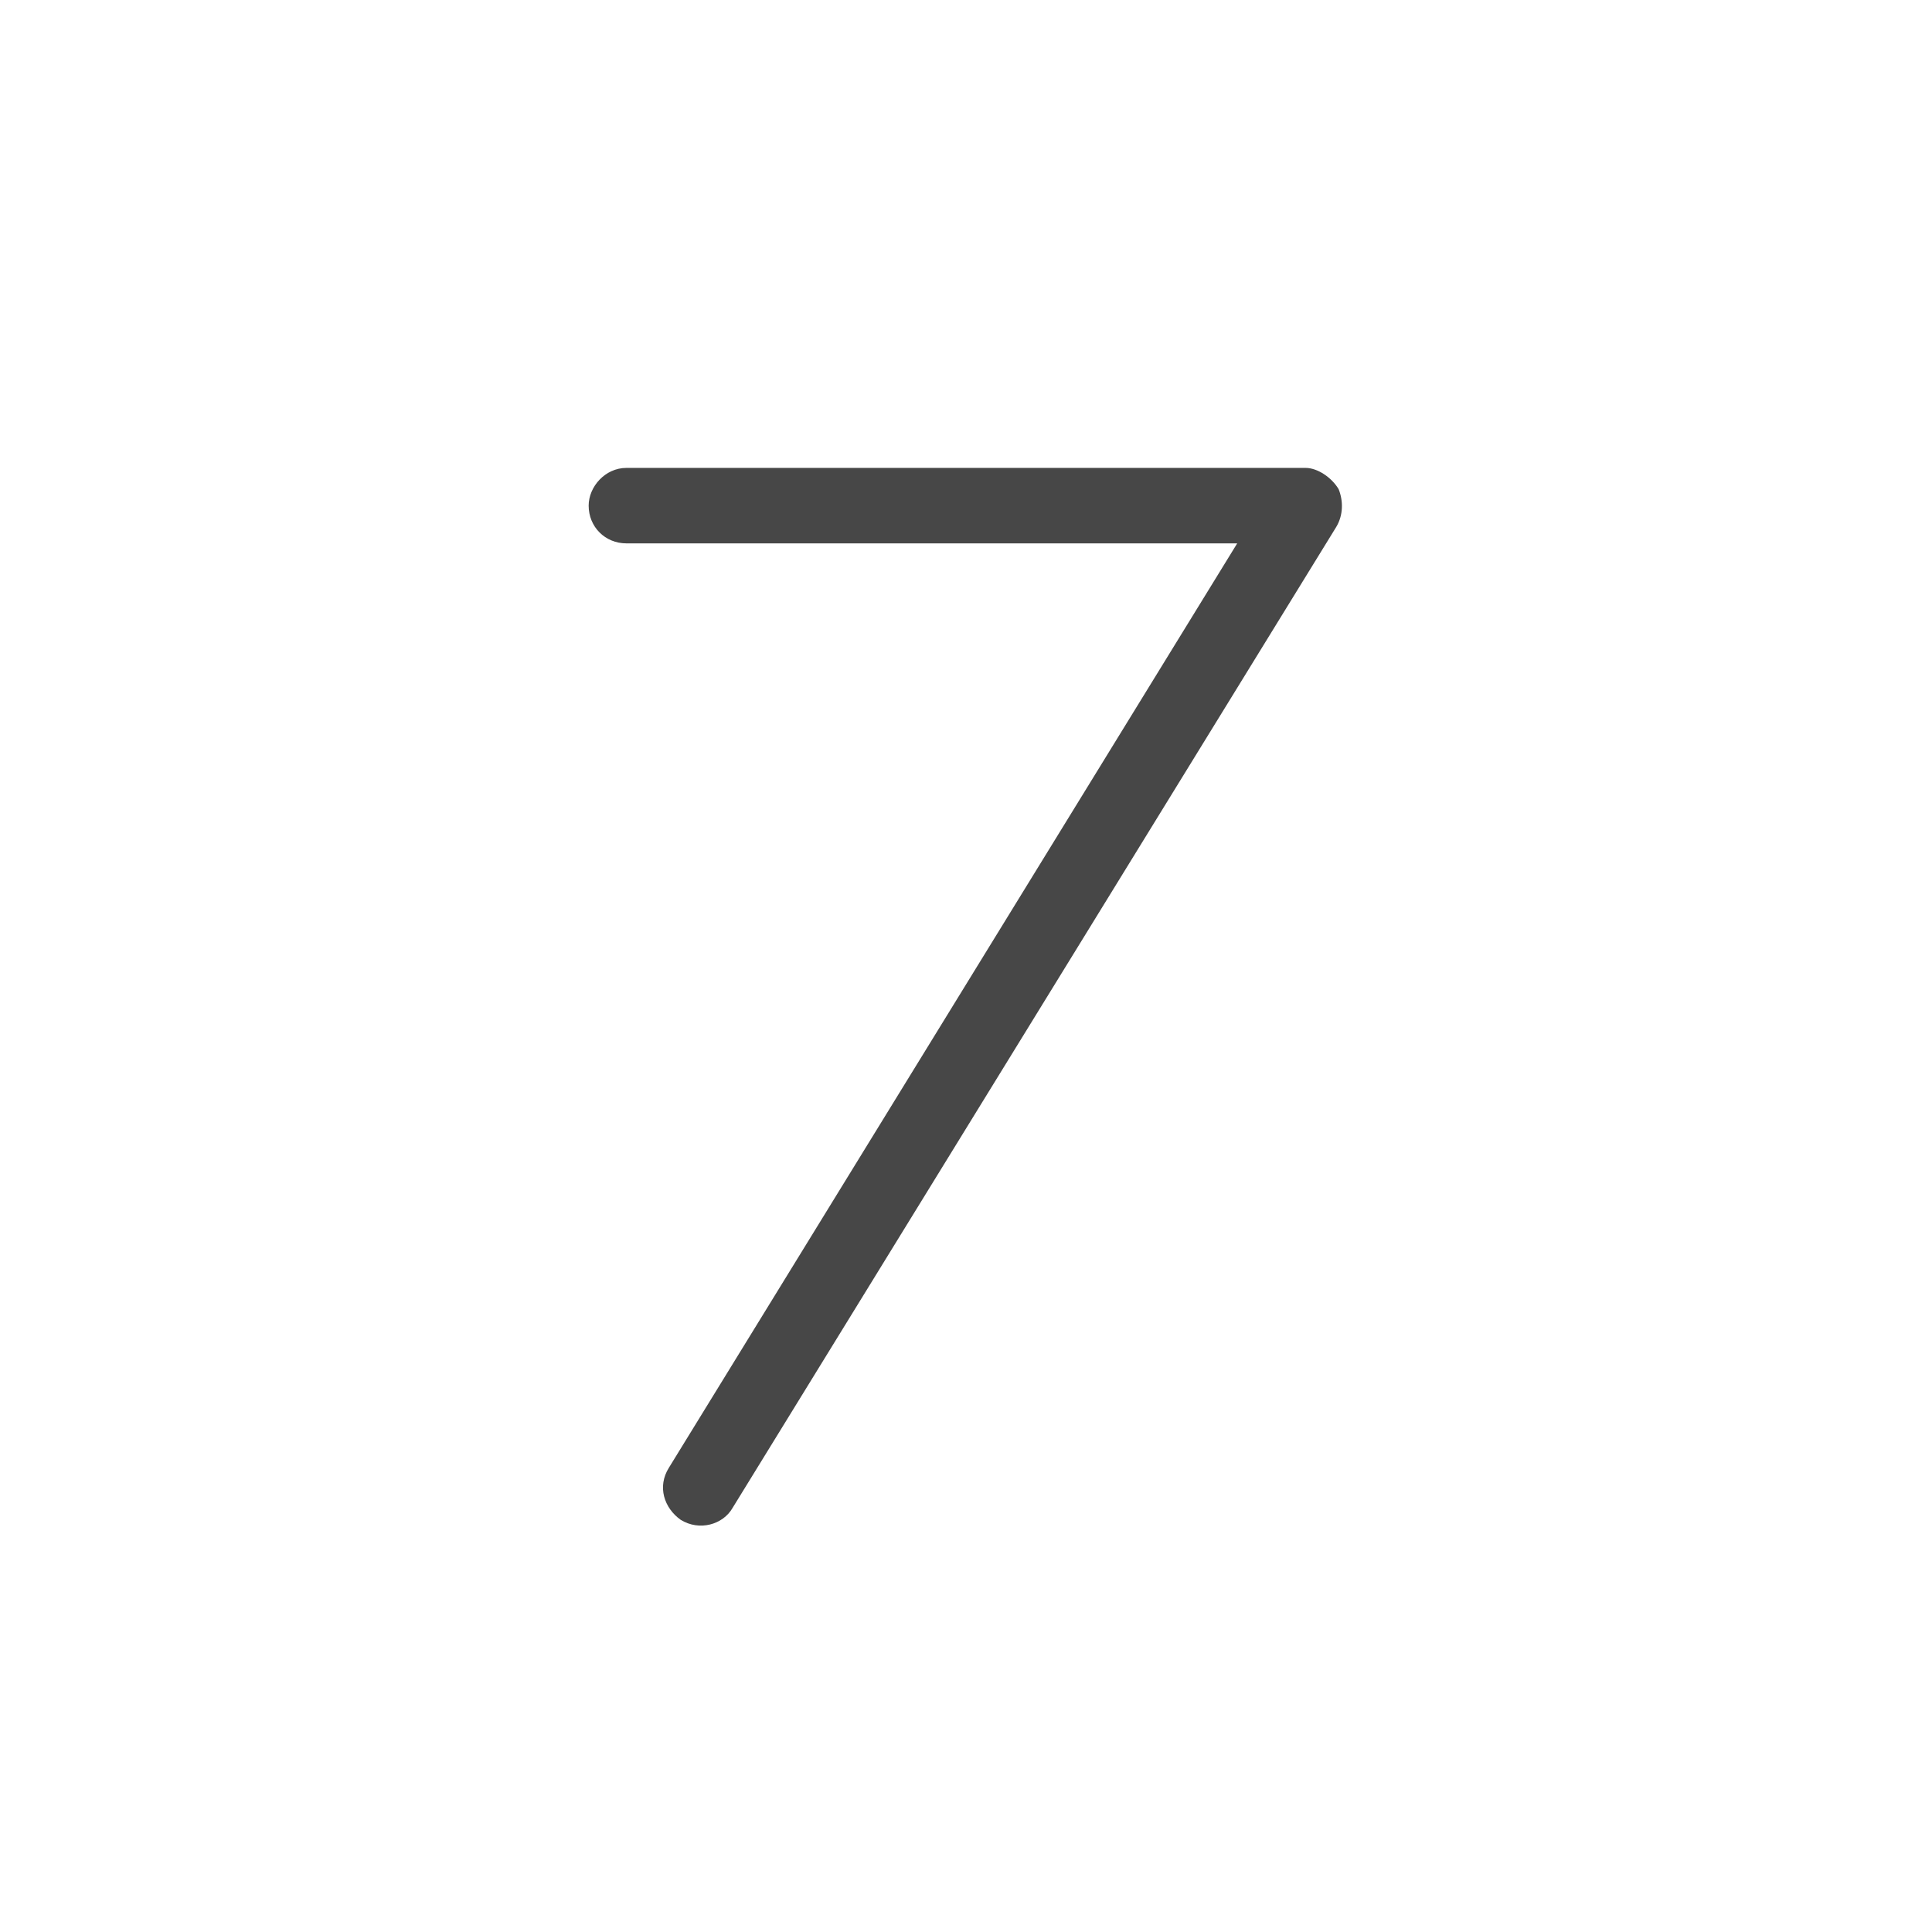 <svg width="32" height="32" viewBox="0 0 32 32" fill="none" xmlns="http://www.w3.org/2000/svg">
<g id="standalone / md / seven-md / regular">
<path id="icon" d="M9.75 8.375C9.75 8.062 10.023 7.75 10.375 7.75H21.625C21.82 7.75 22.055 7.906 22.172 8.102C22.25 8.297 22.25 8.531 22.133 8.727L12.133 24.977C11.977 25.25 11.586 25.367 11.273 25.172C11 24.977 10.883 24.625 11.078 24.312L20.492 9H10.375C10.023 9 9.75 8.727 9.75 8.375Z" fill="black" fill-opacity="0.72"/>
</g>
</svg>
